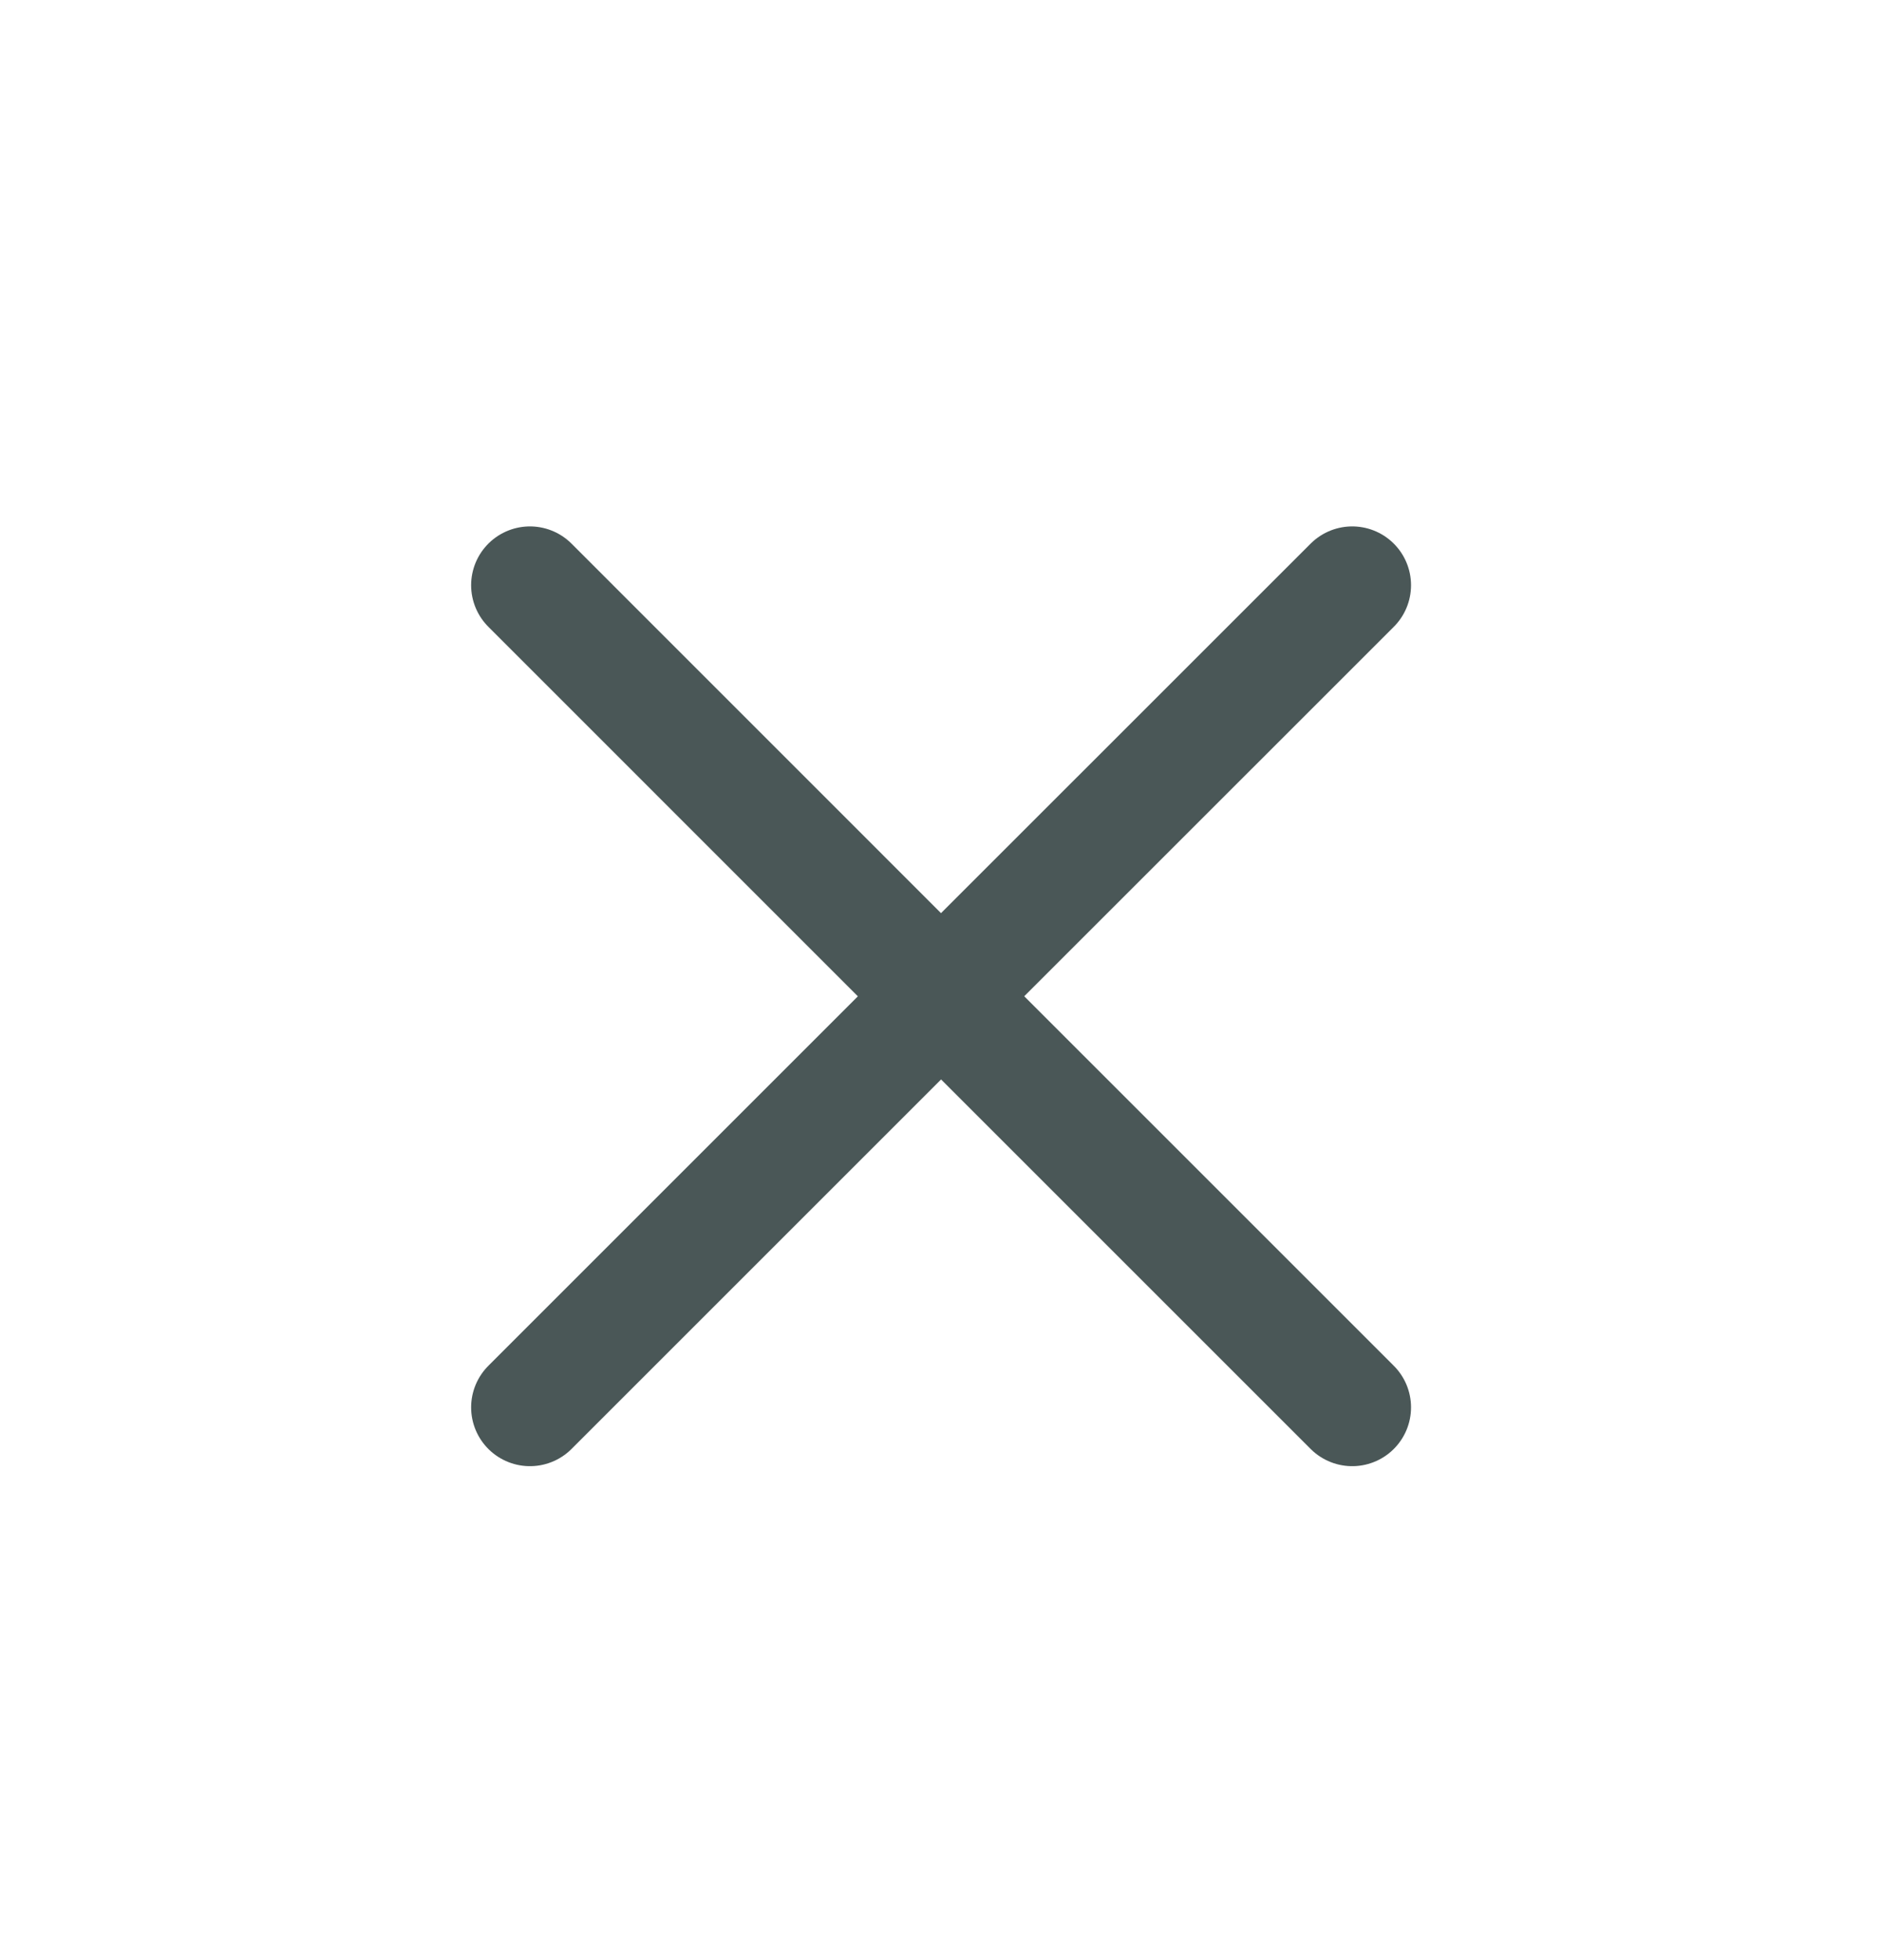 <svg width="24" height="25" viewBox="0 0 24 25" fill="none" xmlns="http://www.w3.org/2000/svg">
<path d="M6.758 17.95L12.001 12.707L17.244 17.95M17.244 7.464L12 12.707L6.758 7.464" stroke="#1D2E2E" stroke-opacity="0.8" stroke-width="1.5" stroke-linecap="round" stroke-linejoin="round"/>
</svg>
